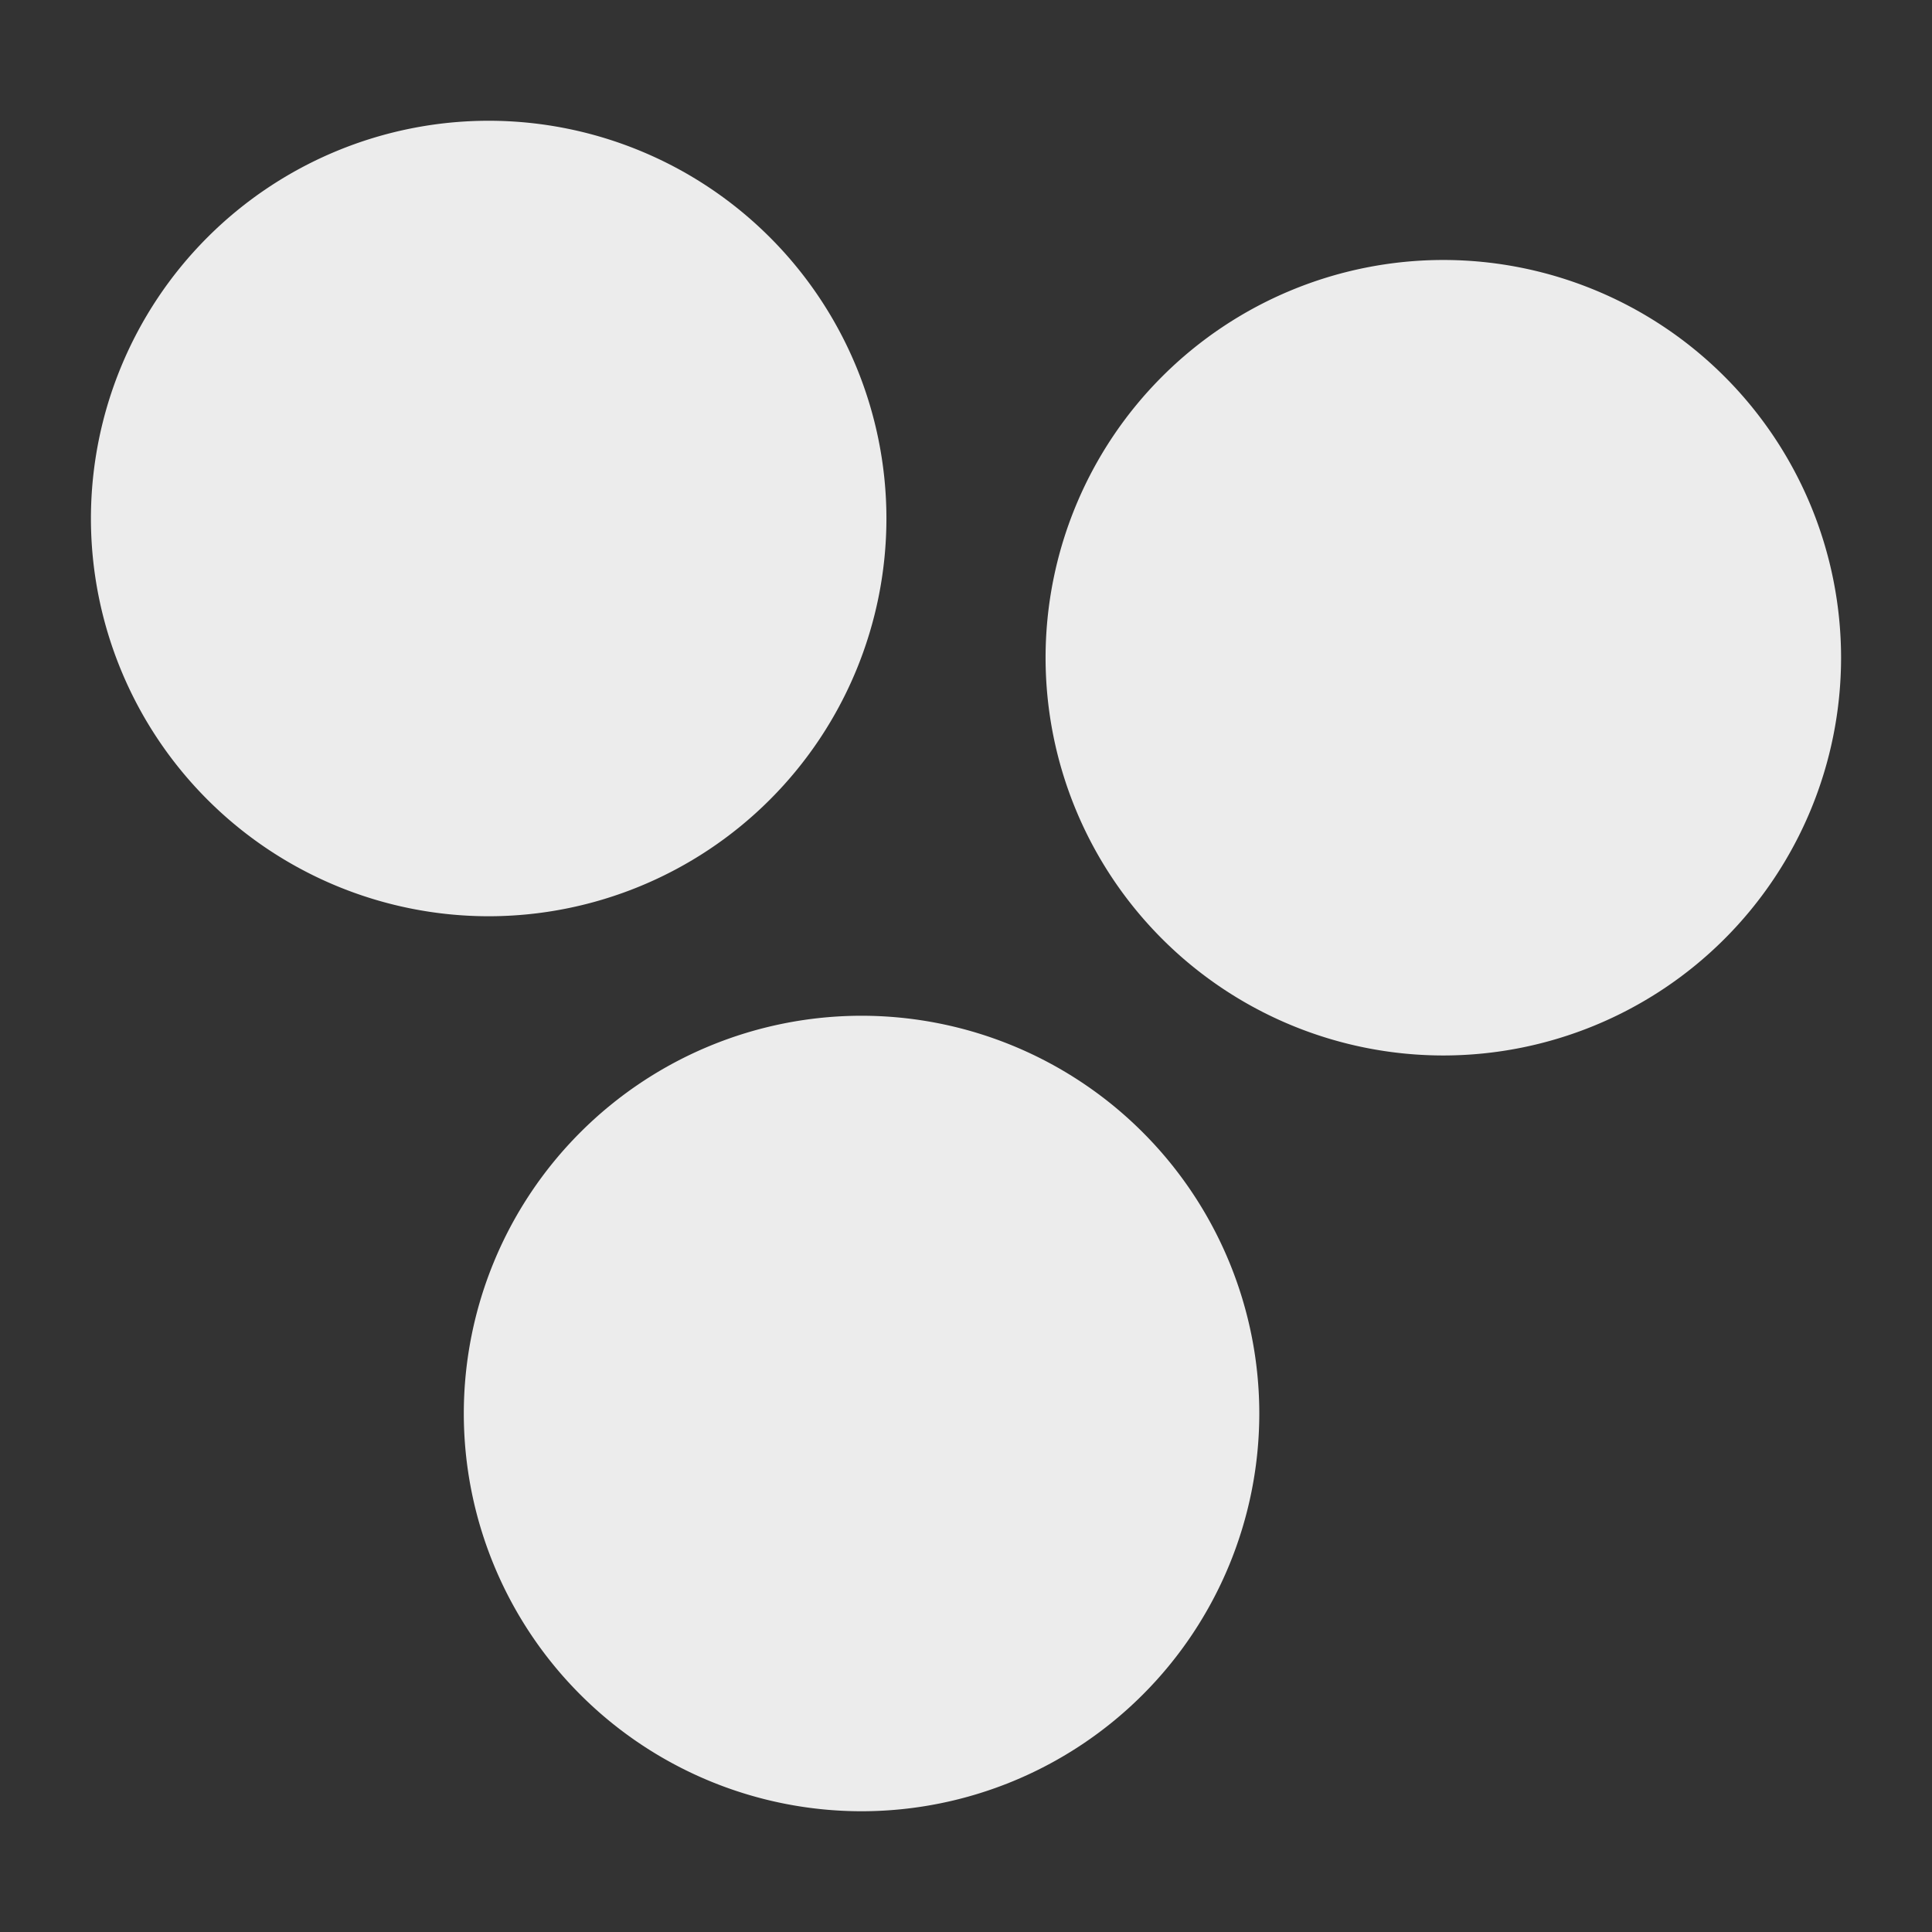 <svg width="16" height="16">
  <rect width="100%" height="100%" fill="#333333" stroke="none"/>
  <path fill="currentColor" fill-rule="evenodd" d="M8.659 5.447a3.296 3.296 0 0 1 3.294-3.294 3.296 3.296 0 0 1 3.294 3.294 3.296 3.296 0 0 1-3.294 3.294 3.296 3.296 0 0 1-3.294-3.294Zm-4.818 6.259a3.296 3.296 0 0 1 3.294-3.294 3.296 3.296 0 0 1 3.294 3.294A3.296 3.296 0 0 1 7.135 15a3.296 3.296 0 0 1-3.294-3.294ZM.753 4.294A3.296 3.296 0 0 1 4.047 1a3.296 3.296 0 0 1 3.294 3.294 3.296 3.296 0 0 1-3.294 3.294A3.296 3.296 0 0 1 .753 4.294Z" color="#ececec"/>
</svg>
